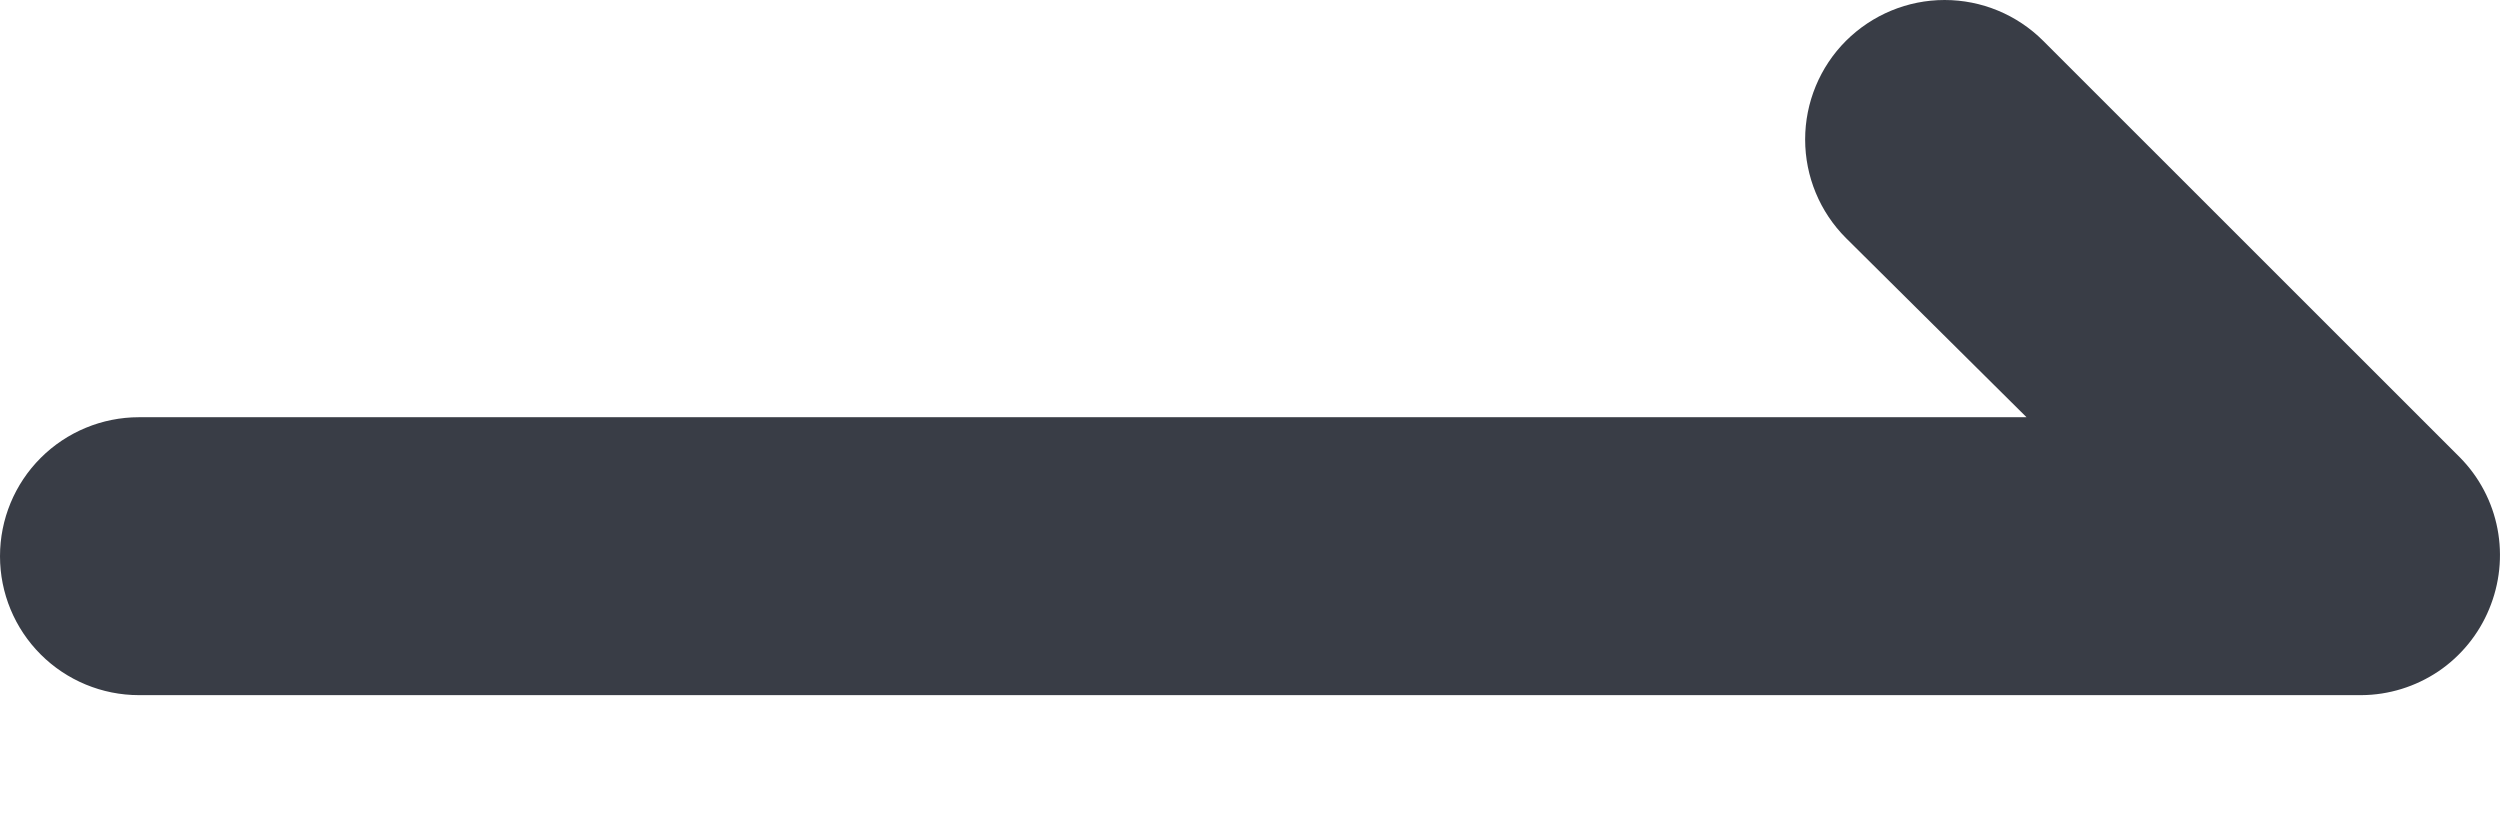 <svg width="18" height="6" viewBox="0 0 18 6" fill="none" xmlns="http://www.w3.org/2000/svg">
<path d="M-0 4.005C-0 3.739 0.105 3.485 0.293 3.297C0.48 3.11 0.735 3.004 1 3.004L14.591 3.004L13.291 1.714C13.103 1.526 12.997 1.271 12.997 1.004C12.997 0.738 13.103 0.482 13.291 0.294C13.48 0.106 13.735 -1.84443e-07 14.001 -1.74785e-07C14.268 -1.65128e-07 14.523 0.106 14.711 0.294L17.712 3.294C17.851 3.435 17.945 3.614 17.982 3.808C18.019 4.002 17.998 4.202 17.922 4.385C17.847 4.567 17.719 4.724 17.556 4.834C17.392 4.944 17.199 5.004 17.002 5.005L1 5.005C0.735 5.005 0.48 4.899 0.293 4.712C0.105 4.524 -0 4.27 -0 4.005Z" fill="#393D46"/>
</svg>
